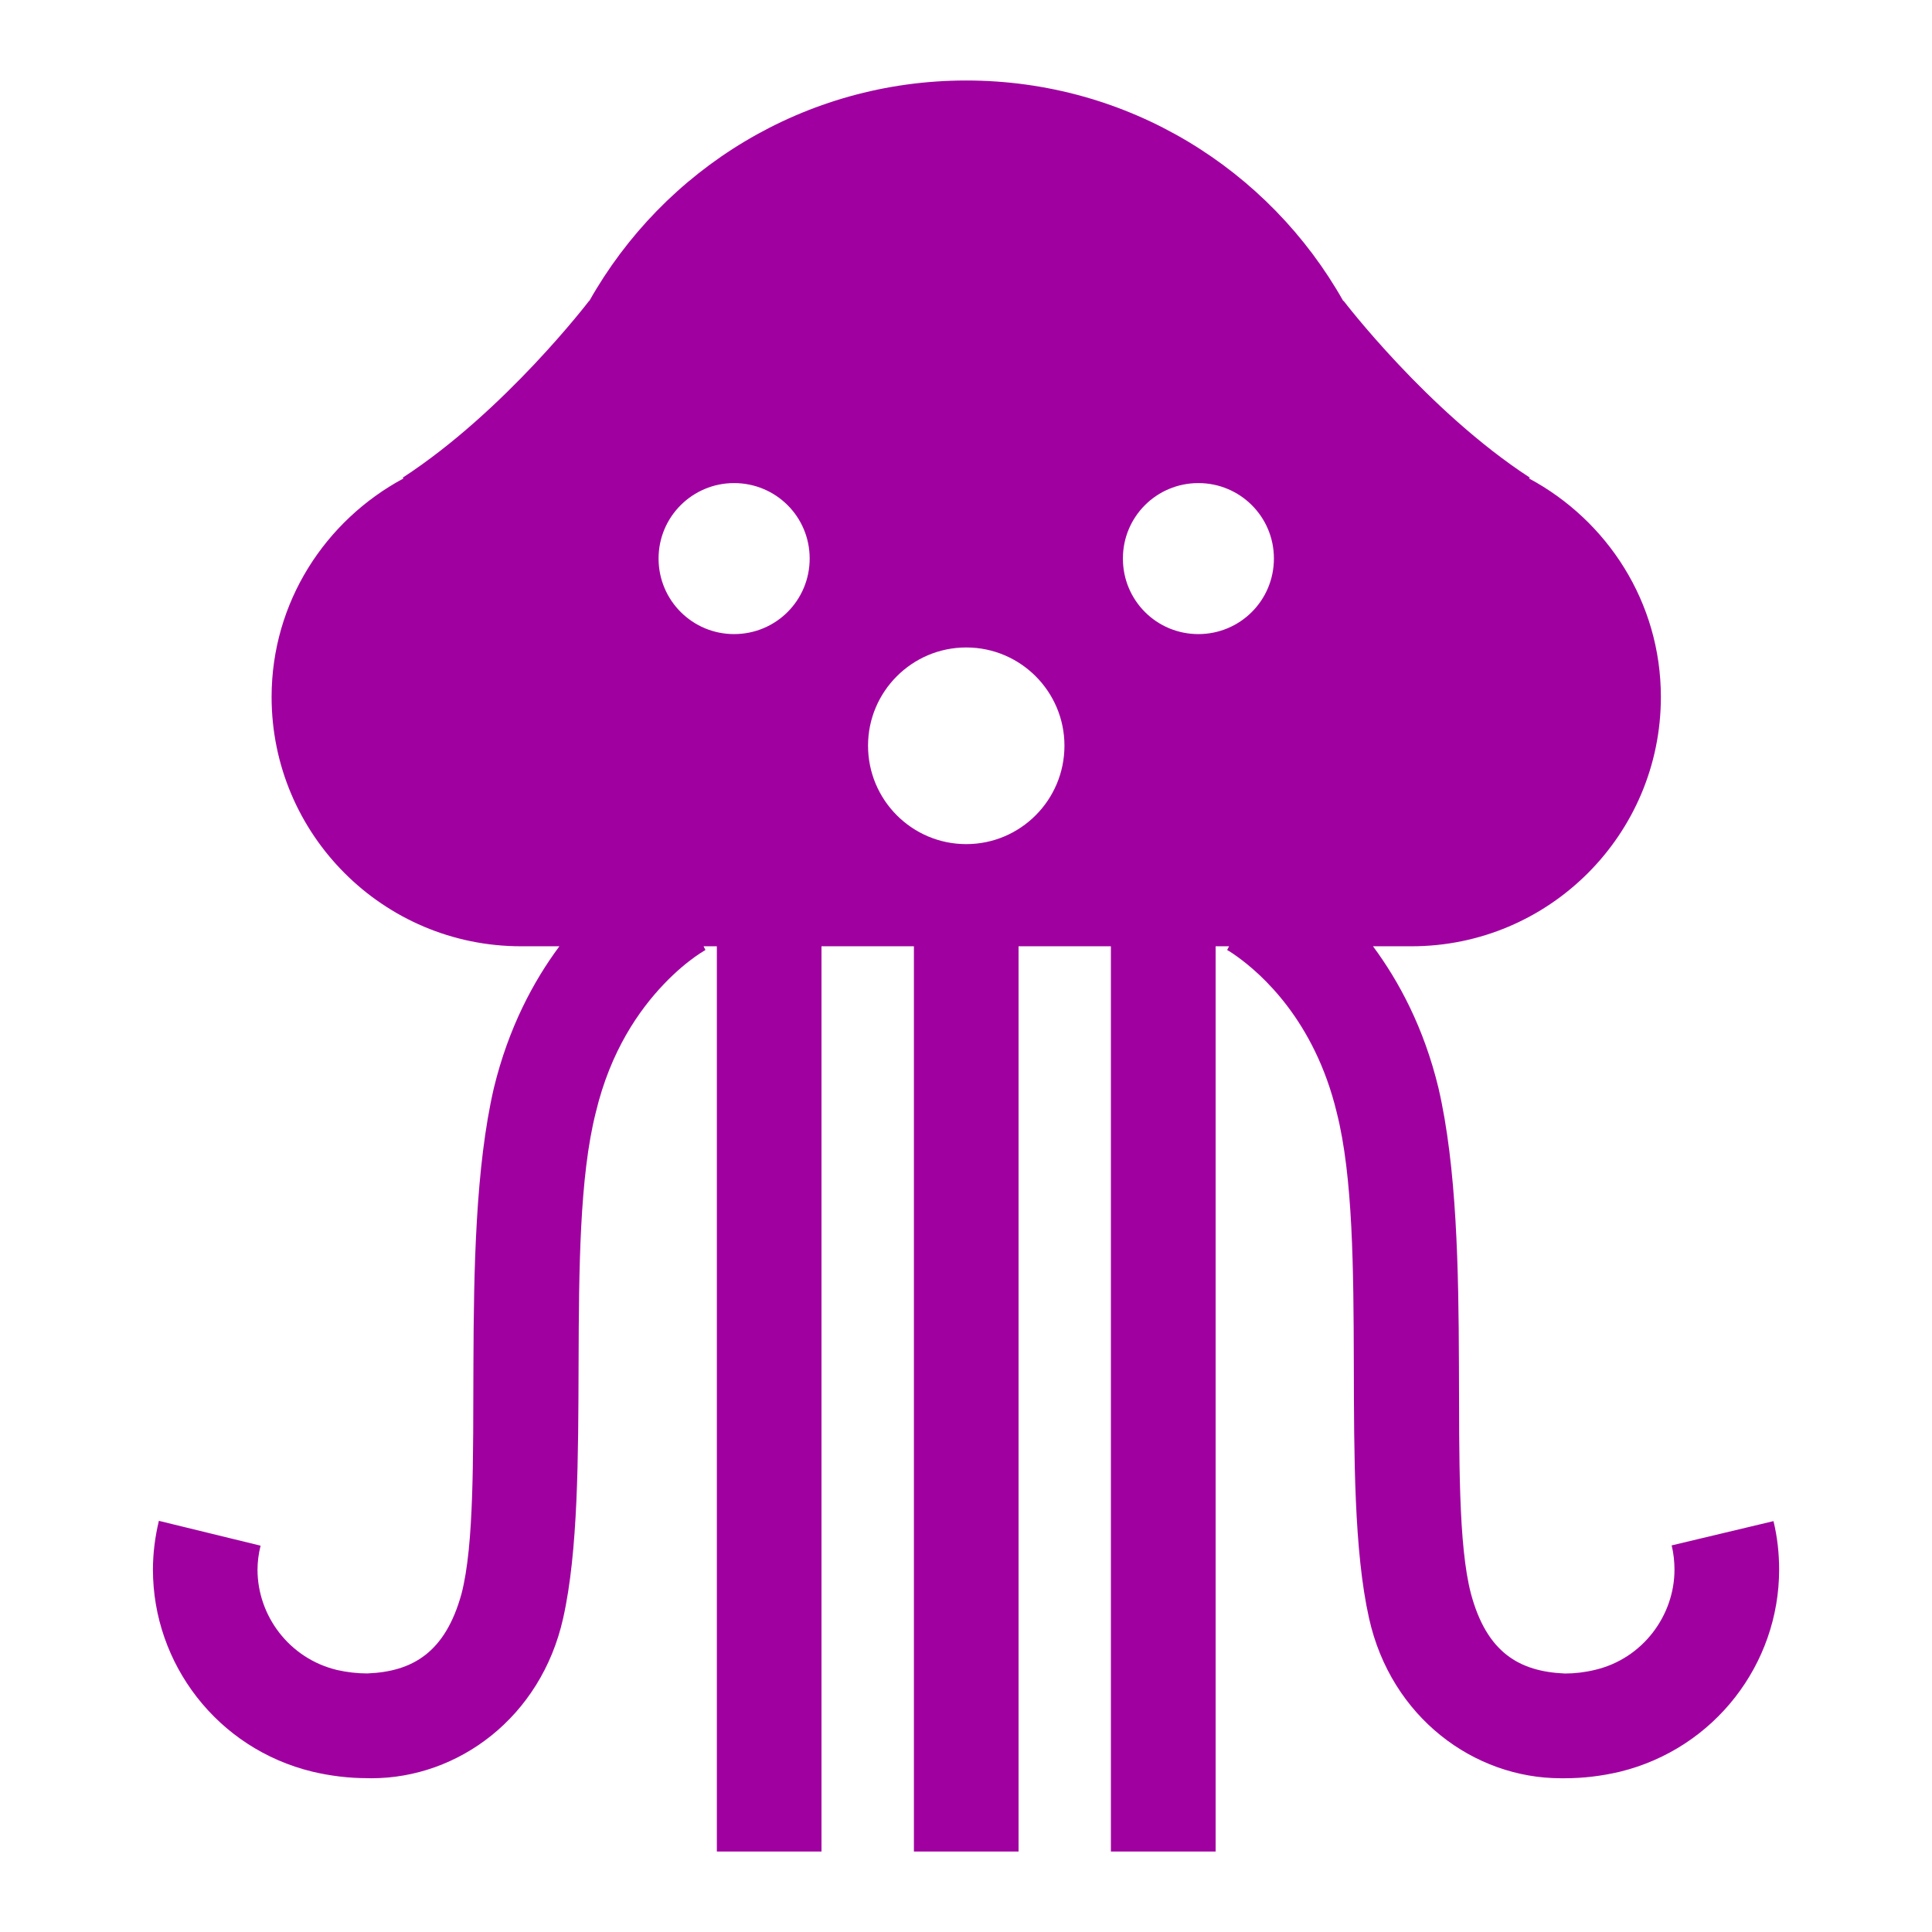 <svg viewBox="0 0 24 24" xmlns="http://www.w3.org/2000/svg">
  <path d="M14.887, 7.877c-0.519, -0 -0.938, -0.417 -0.938, -0.939c-0, -0.52 0.419, -0.937 0.938, -0.937c0.517, 0 0.938, 0.417 0.938, 0.937c-0, 0.522 -0.421, 0.939 -0.938, 0.939m-2.884, 2.609c-0.674, -0 -1.22, -0.548 -1.22, -1.223c-0, -0.672 0.546, -1.22 1.22, -1.22c0.674, 0 1.22, 0.548 1.22, 1.22c-0, 0.675 -0.546, 1.223 -1.22, 1.223m-3.822, -3.548c-0, -0.52 0.422, -0.937 0.938, -0.937c0.519, -0 0.939, 0.417 0.939, 0.937c-0, 0.522 -0.42, 0.939 -0.939, 0.939c-0.516, -0 -0.938, -0.417 -0.938, -0.939m13.85, 11.958l-1.263, 0.301l-0.002, 0c0.024, 0.1 0.035, 0.201 0.035, 0.302c-0, 0.572 -0.397, 1.105 -0.984, 1.244c-0.126, 0.031 -0.254, 0.046 -0.376, 0.046c-0.571, -0.024 -0.972, -0.263 -1.168, -0.99c-0.317, -1.211 0.053, -4.311 -0.404, -6.284c-0.181, -0.749 -0.491, -1.325 -0.813, -1.76l0.478, -0c1.71, -0 3.098, -1.388 3.098, -3.097c-0, -1.177 -0.666, -2.193 -1.639, -2.715l0.012, -0.009c-1.272, -0.828 -2.316, -2.199 -2.316, -2.199l-0.002, 0.005c-0.922, -1.637 -2.672, -2.74 -4.684, -2.74c-2.011, -0 -3.761, 1.103 -4.683, 2.74l-0, -0.005c-0, -0 -1.045, 1.371 -2.318, 2.199l0.011, 0.009c-0.972, 0.522 -1.639, 1.538 -1.639, 2.715c-0, 1.709 1.388, 3.097 3.099, 3.097l0.476, -0c-0.323, 0.435 -0.632, 1.012 -0.814, 1.761c-0.456, 1.972 -0.087, 5.071 -0.402, 6.283c-0.201, 0.727 -0.605, 0.967 -1.171, 0.989c-0.121, -0 -0.248, -0.014 -0.376, -0.043c-0.591, -0.142 -0.987, -0.672 -0.987, -1.246c-0, -0.096 0.013, -0.197 0.038, -0.298l-1.261, -0.308l-0.002, -0.002c-0.048, 0.201 -0.074, 0.403 -0.074, 0.608c-0, 1.168 0.798, 2.222 1.98, 2.509c0.228, 0.054 0.457, 0.081 0.682, 0.081c0.017, -0 0.035, 0.001 0.053, 0.001c1.076, -0 2.104, -0.755 2.38, -1.985c0.376, -1.668 0.002, -4.693 0.406, -6.285c0.183, -0.767 0.539, -1.273 0.845, -1.594c0.153, -0.161 0.293, -0.273 0.391, -0.343c0.097, -0.068 0.128, -0.08 0.126, -0.083l-0.023, -0.045l0.165, -0l-0, 11.245l1.3, -0l-0, -11.245l1.148, -0l-0, 11.245l1.3, -0l-0, -11.245l1.147, -0l-0, 11.245l1.301, -0l-0, -11.245l0.167, -0l-0.024, 0.046c-0.002, -0 0.029, 0.013 0.126, 0.083c0.293, 0.211 0.959, 0.789 1.235, 1.934c0.405, 1.592 0.028, 4.619 0.402, 6.285c0.274, 1.231 1.305, 1.987 2.382, 1.987l0.052, -0c0.225, -0 0.453, -0.027 0.682, -0.081c1.18, -0.289 1.978, -1.342 1.978, -2.51c-0, -0.198 -0.021, -0.401 -0.07, -0.603" style="fill: rgb(160, 0, 160);"/>
</svg>
